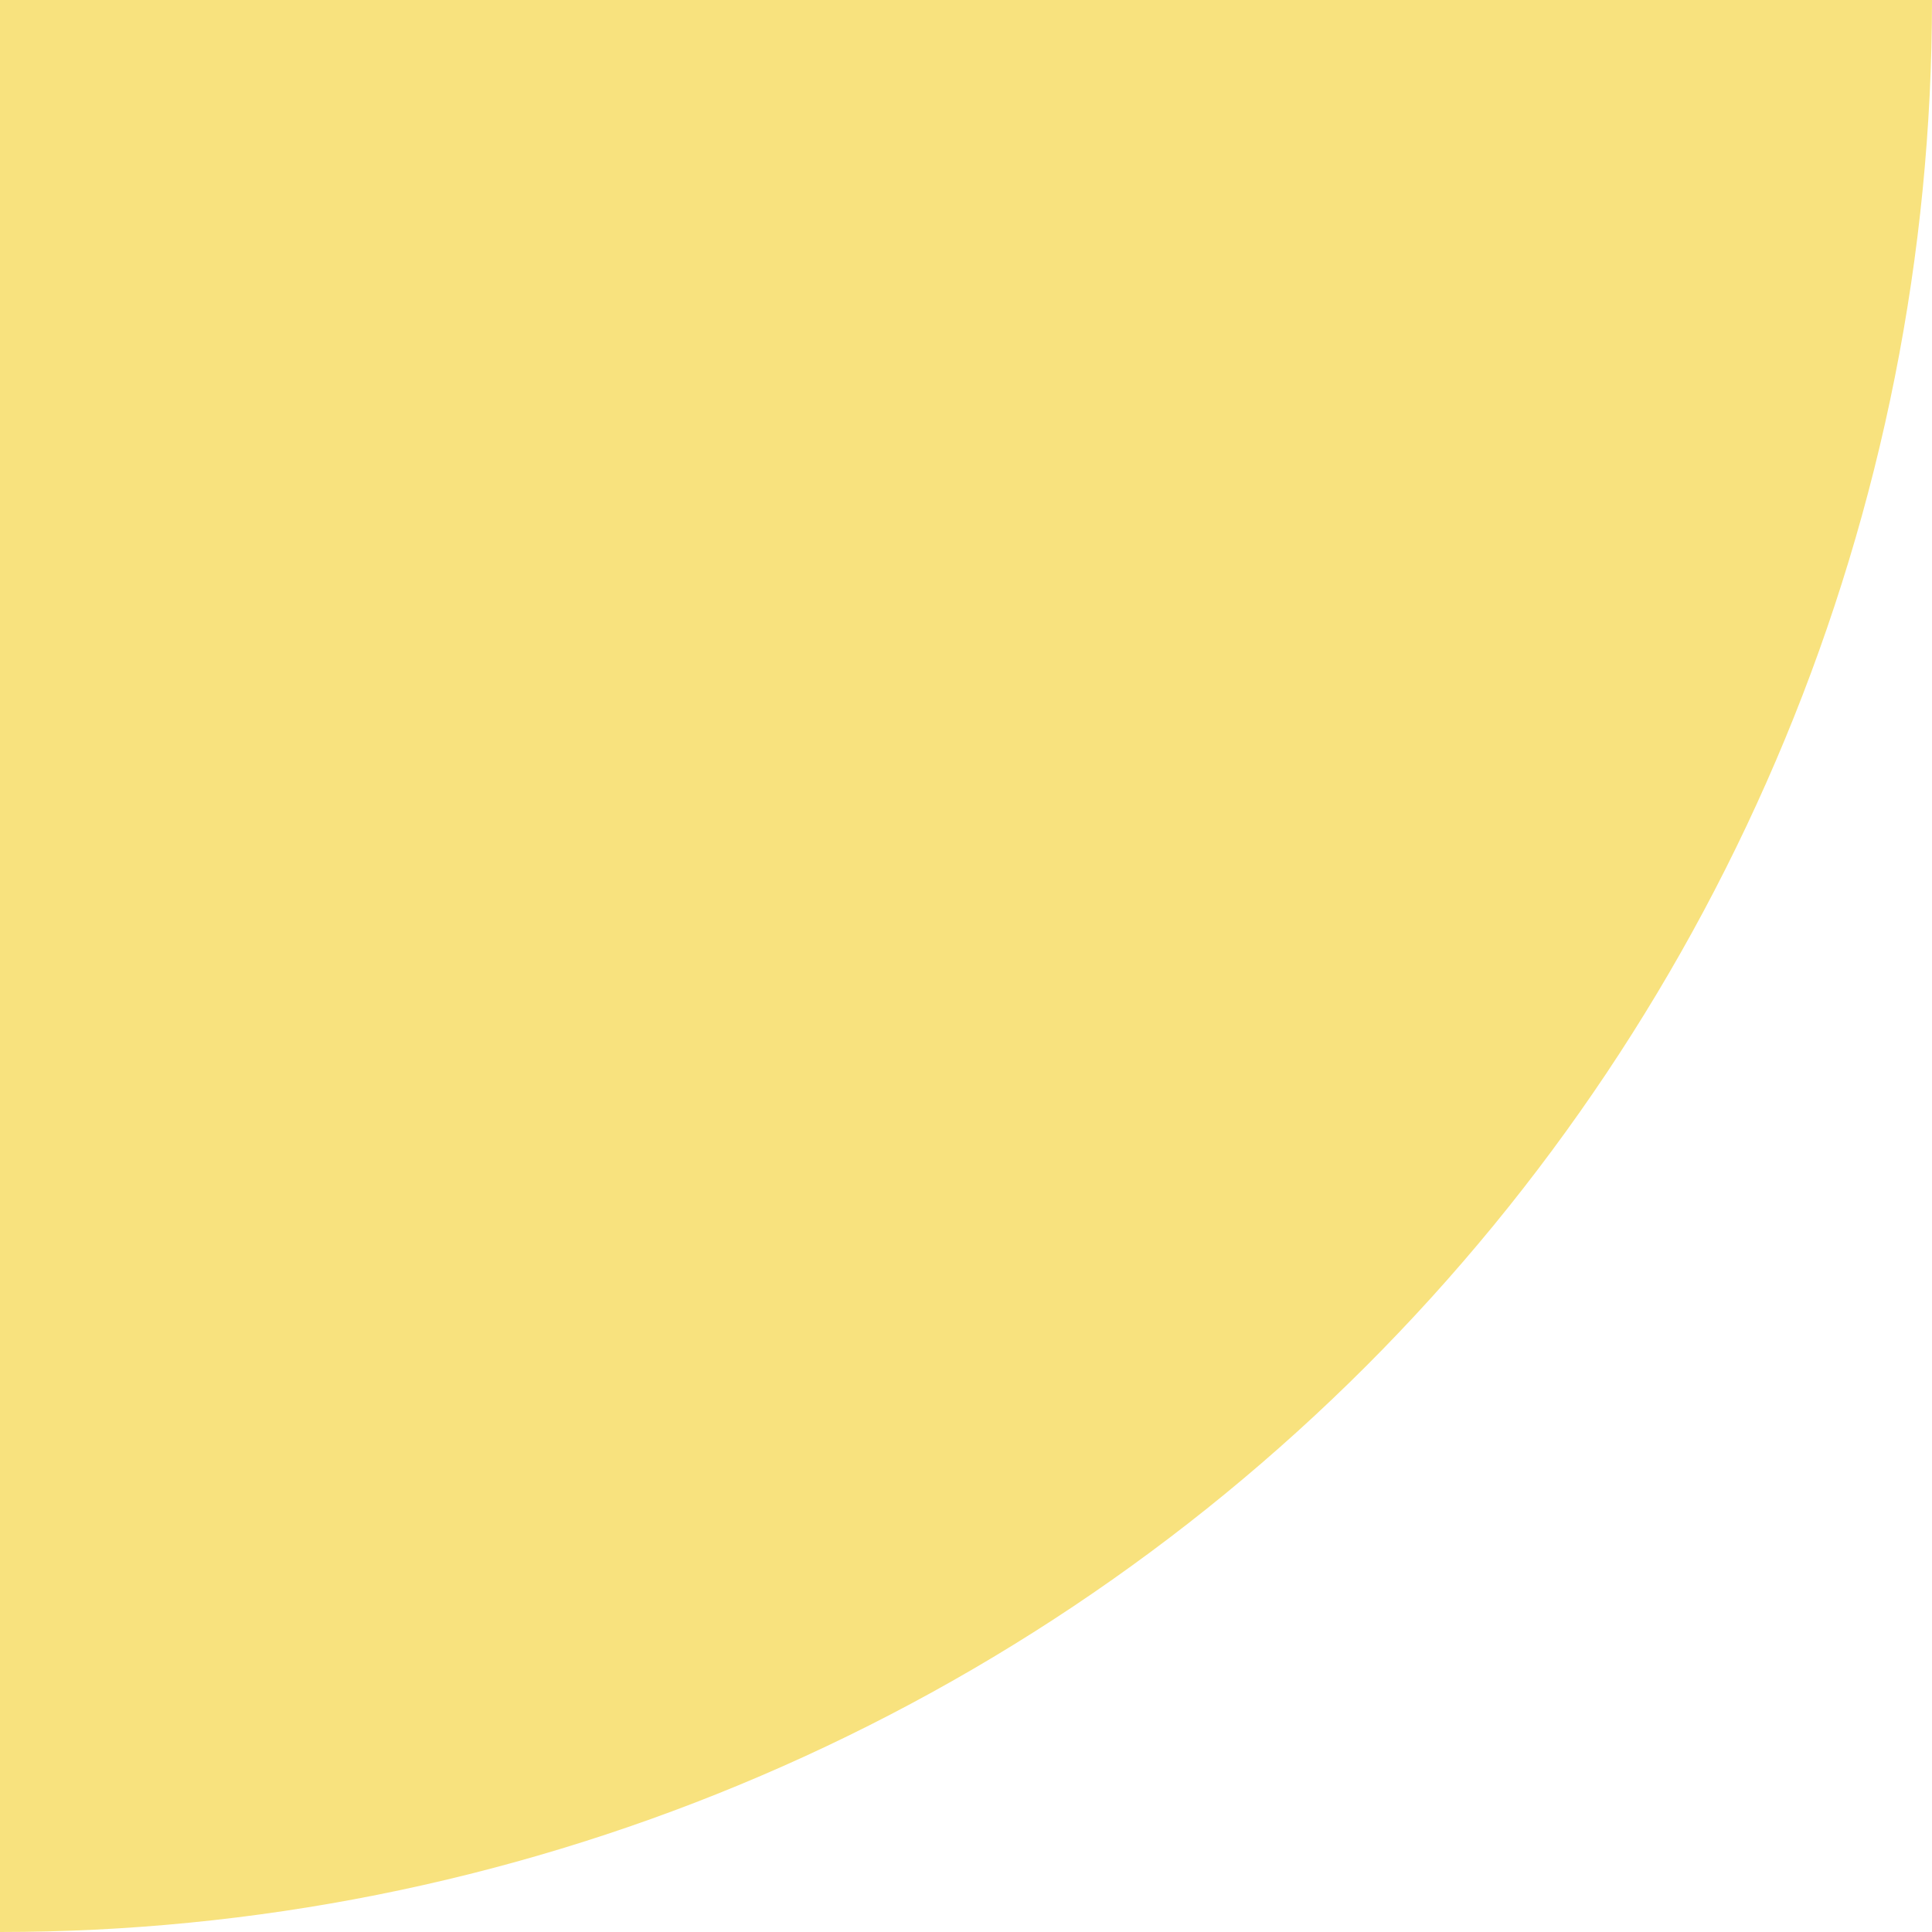 <svg width="21" height="21" viewBox="0 0 21 21" fill="none" xmlns="http://www.w3.org/2000/svg">
<path id="Ellipse 47" d="M21 7.34351e-06C21 2.758 20.457 5.489 19.401 8.036C18.346 10.584 16.799 12.899 14.849 14.849C12.899 16.799 10.584 18.346 8.036 19.401C5.489 20.457 2.758 21 0 21L3.67176e-06 3.67176e-06L21 7.34351e-06Z" fill="#F8E27E"/>
</svg>
